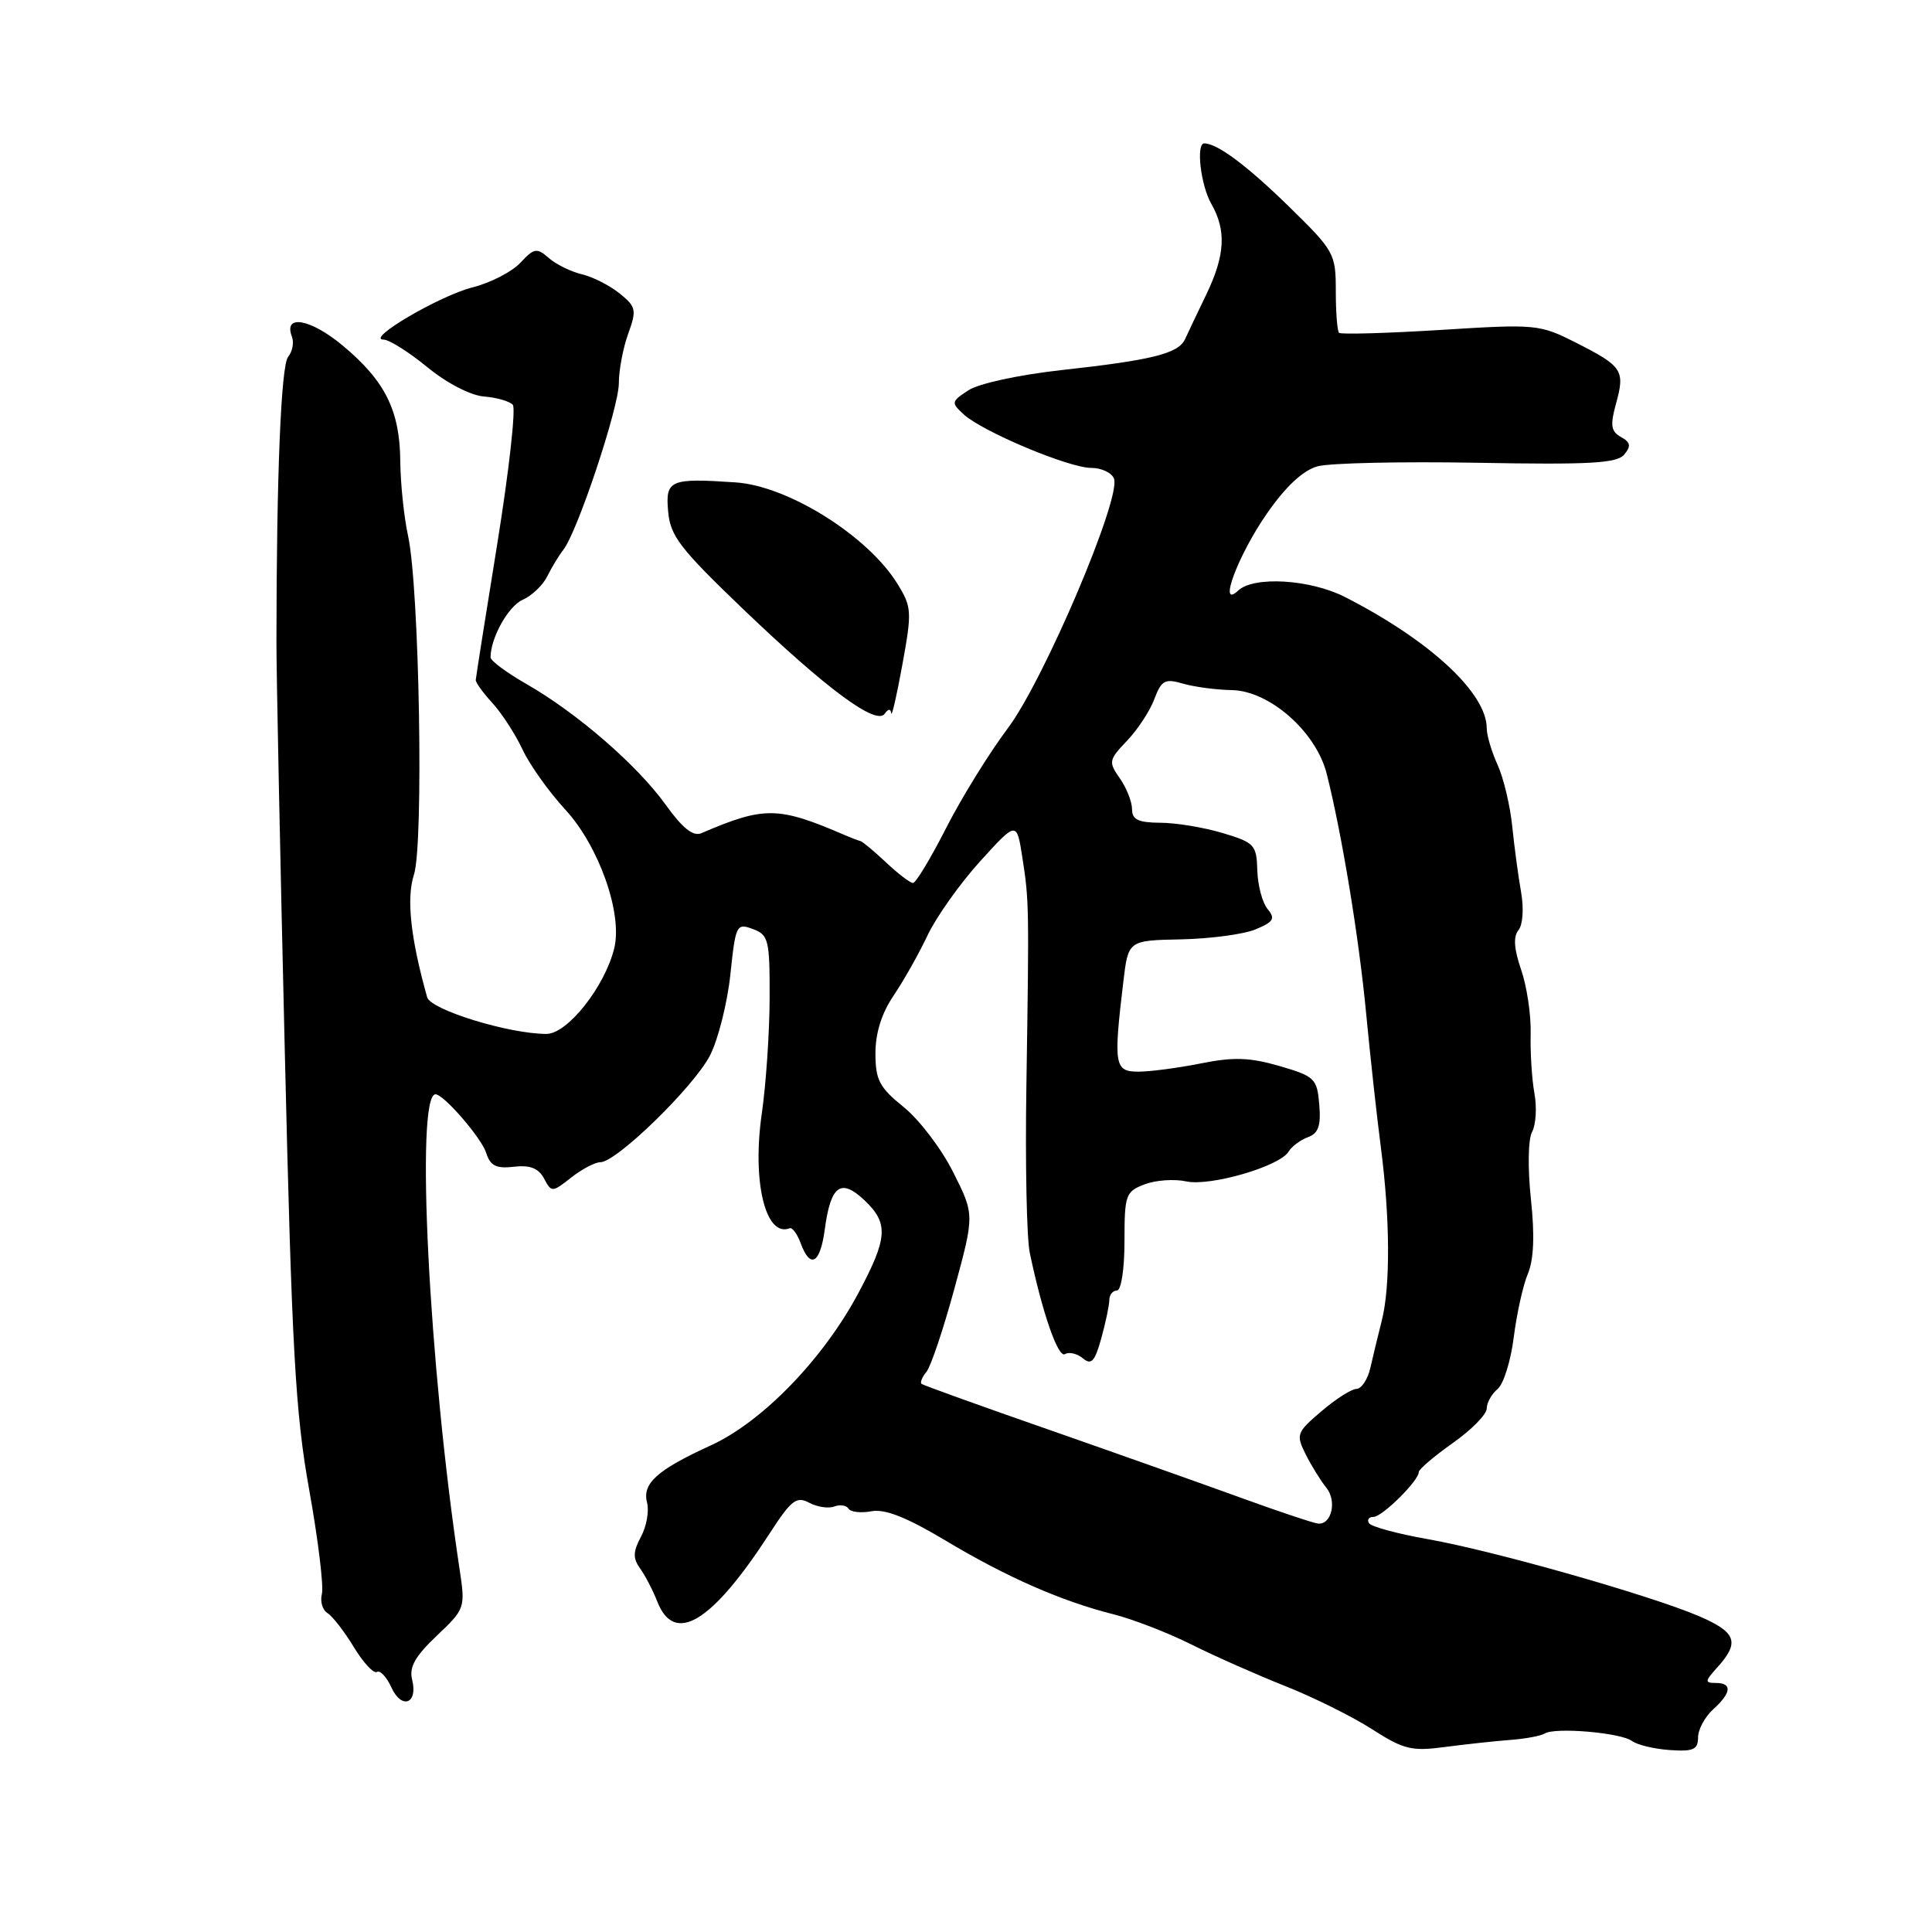 <?xml version="1.0" encoding="UTF-8" standalone="no"?>
<!DOCTYPE svg PUBLIC "-//W3C//DTD SVG 1.1//EN" "http://www.w3.org/Graphics/SVG/1.1/DTD/svg11.dtd" >
<svg xmlns="http://www.w3.org/2000/svg" xmlns:xlink="http://www.w3.org/1999/xlink" version="1.1" viewBox="0 0 256 256">
 <g >
 <path fill="currentColor"
d=" M 200.12 230.55 C 202.11 230.40 204.16 230.02 204.68 229.70 C 206.06 228.84 214.78 229.59 216.24 230.69 C 216.93 231.20 219.19 231.75 221.25 231.89 C 224.37 232.11 225.00 231.83 225.00 230.23 C 225.00 229.17 225.90 227.50 227.00 226.50 C 229.43 224.30 229.56 223.00 227.35 223.00 C 225.87 223.00 225.89 222.78 227.54 220.95 C 230.56 217.62 230.09 216.29 225.15 214.16 C 218.66 211.38 197.94 205.49 189.21 203.95 C 185.19 203.24 181.68 202.29 181.40 201.83 C 181.11 201.37 181.38 201.00 181.99 201.00 C 183.15 201.00 188.00 196.19 188.00 195.05 C 188.00 194.68 190.03 192.96 192.50 191.21 C 194.97 189.47 197.00 187.41 197.00 186.64 C 197.00 185.87 197.65 184.71 198.44 184.05 C 199.23 183.40 200.19 180.31 200.58 177.20 C 200.97 174.09 201.81 170.30 202.45 168.78 C 203.24 166.90 203.37 163.68 202.85 158.85 C 202.42 154.75 202.48 150.96 203.01 149.98 C 203.52 149.03 203.66 146.73 203.32 144.87 C 202.98 143.02 202.76 139.47 202.82 137.00 C 202.89 134.53 202.32 130.70 201.56 128.50 C 200.61 125.74 200.50 124.12 201.20 123.26 C 201.78 122.56 201.93 120.40 201.56 118.26 C 201.19 116.19 200.66 112.25 200.38 109.50 C 200.10 106.75 199.23 103.08 198.44 101.35 C 197.65 99.62 197.00 97.44 197.00 96.50 C 197.00 91.83 189.45 84.84 178.20 79.10 C 173.61 76.76 166.13 76.31 164.07 78.25 C 161.32 80.83 164.03 73.57 167.87 68.05 C 170.37 64.45 172.65 62.33 174.58 61.79 C 176.19 61.35 185.72 61.14 195.77 61.32 C 210.66 61.59 214.26 61.39 215.22 60.23 C 216.15 59.11 216.06 58.61 214.78 57.90 C 213.46 57.16 213.34 56.36 214.13 53.48 C 215.35 49.08 214.99 48.54 208.87 45.43 C 203.98 42.96 203.58 42.92 190.87 43.72 C 183.71 44.16 177.67 44.33 177.43 44.10 C 177.19 43.86 177.00 41.37 177.00 38.55 C 177.00 33.60 176.81 33.25 170.75 27.33 C 165.21 21.92 161.29 19.00 159.57 19.00 C 158.45 19.00 159.10 24.55 160.50 27.00 C 162.52 30.53 162.34 33.81 159.85 39.00 C 158.66 41.48 157.38 44.15 157.02 44.95 C 156.14 46.85 152.65 47.72 140.64 49.04 C 135.05 49.66 129.68 50.82 128.33 51.71 C 126.03 53.21 126.00 53.35 127.71 54.92 C 130.22 57.21 141.63 62.00 144.60 62.00 C 145.95 62.00 147.31 62.64 147.61 63.42 C 148.59 65.99 138.34 90.10 133.54 96.50 C 131.06 99.80 127.38 105.76 125.35 109.75 C 123.32 113.74 121.35 117.00 120.98 117.00 C 120.60 117.00 118.99 115.77 117.40 114.27 C 115.80 112.77 114.28 111.50 114.00 111.44 C 113.72 111.38 112.83 111.04 112.00 110.68 C 103.10 106.84 101.30 106.81 92.94 110.40 C 91.84 110.87 90.44 109.75 88.18 106.60 C 84.42 101.37 76.47 94.48 69.75 90.63 C 67.14 89.14 65.00 87.55 65.00 87.11 C 65.00 84.53 67.35 80.32 69.25 79.48 C 70.47 78.94 71.94 77.54 72.52 76.36 C 73.10 75.18 74.06 73.60 74.64 72.86 C 76.52 70.47 82.00 54.01 82.00 50.77 C 82.00 49.05 82.56 46.10 83.24 44.22 C 84.38 41.07 84.29 40.65 82.11 38.89 C 80.81 37.84 78.57 36.69 77.12 36.35 C 75.68 36.01 73.70 35.04 72.73 34.20 C 71.13 32.80 70.78 32.86 68.95 34.82 C 67.84 36.01 64.99 37.48 62.61 38.08 C 58.25 39.18 48.35 44.99 50.83 45.00 C 51.56 45.00 54.17 46.64 56.62 48.65 C 59.20 50.77 62.36 52.40 64.13 52.54 C 65.81 52.67 67.53 53.17 67.95 53.64 C 68.37 54.11 67.45 62.38 65.90 72.00 C 64.34 81.62 63.06 89.77 63.04 90.10 C 63.02 90.44 64.01 91.81 65.25 93.16 C 66.49 94.51 68.28 97.28 69.24 99.32 C 70.19 101.35 72.74 104.93 74.89 107.26 C 79.36 112.11 82.52 121.04 81.39 125.65 C 80.15 130.73 75.19 137.00 72.41 137.00 C 67.44 137.00 57.07 133.81 56.60 132.14 C 54.40 124.30 53.83 119.04 54.85 115.90 C 56.16 111.86 55.57 77.87 54.07 71.00 C 53.53 68.53 53.07 64.09 53.04 61.15 C 52.99 54.40 51.04 50.48 45.41 45.79 C 41.14 42.23 37.52 41.59 38.68 44.60 C 38.98 45.38 38.75 46.59 38.18 47.28 C 37.24 48.41 36.64 62.97 36.63 85.00 C 36.62 89.12 37.12 113.42 37.73 139.00 C 38.67 178.92 39.13 187.19 40.98 197.46 C 42.16 204.04 42.91 210.23 42.65 211.21 C 42.40 212.20 42.73 213.34 43.40 213.75 C 44.06 214.16 45.64 216.19 46.89 218.26 C 48.14 220.32 49.52 221.80 49.94 221.54 C 50.36 221.28 51.23 222.20 51.86 223.59 C 53.22 226.57 55.41 225.77 54.61 222.57 C 54.19 220.91 55.00 219.47 57.87 216.75 C 61.64 213.17 61.68 213.08 60.88 207.82 C 56.83 180.97 55.01 145.00 57.71 145.00 C 58.79 145.00 63.80 150.78 64.42 152.76 C 64.97 154.49 65.75 154.87 68.09 154.60 C 70.23 154.35 71.35 154.79 72.09 156.16 C 73.08 158.02 73.16 158.02 75.69 156.03 C 77.11 154.91 78.85 154.00 79.55 154.00 C 81.69 154.00 91.98 143.97 94.09 139.83 C 95.17 137.71 96.38 132.88 96.78 129.11 C 97.47 122.54 97.59 122.29 99.75 123.10 C 101.84 123.87 102.00 124.53 101.98 132.22 C 101.97 136.77 101.50 143.65 100.95 147.50 C 99.63 156.56 101.43 164.01 104.64 162.75 C 104.98 162.61 105.65 163.51 106.10 164.75 C 107.38 168.20 108.68 167.44 109.29 162.88 C 110.07 157.09 111.40 156.09 114.49 158.99 C 117.77 162.07 117.66 163.98 113.75 171.32 C 109.10 180.05 101.04 188.38 94.21 191.51 C 87.06 194.78 85.07 196.56 85.74 199.12 C 86.03 200.23 85.67 202.26 84.93 203.63 C 83.87 205.61 83.85 206.48 84.81 207.82 C 85.48 208.74 86.52 210.74 87.11 212.25 C 89.38 218.00 94.32 215.00 101.96 203.22 C 104.84 198.76 105.54 198.22 107.22 199.12 C 108.29 199.69 109.78 199.91 110.55 199.62 C 111.31 199.33 112.16 199.46 112.44 199.91 C 112.72 200.36 114.09 200.51 115.47 200.25 C 117.25 199.91 120.14 201.05 125.25 204.11 C 133.38 208.98 140.65 212.17 147.57 213.91 C 150.13 214.56 154.76 216.35 157.86 217.90 C 160.96 219.45 166.56 221.93 170.29 223.41 C 174.03 224.89 179.20 227.46 181.79 229.12 C 186.00 231.82 187.04 232.08 191.50 231.48 C 194.25 231.12 198.13 230.70 200.12 230.55 Z  M 118.09 94.50 C 118.16 95.05 118.83 92.15 119.57 88.06 C 120.85 81.04 120.82 80.44 118.91 77.35 C 114.99 71.00 104.42 64.38 97.47 63.92 C 88.78 63.33 88.16 63.60 88.53 67.75 C 88.81 71.02 90.09 72.68 98.50 80.74 C 109.58 91.34 116.13 96.18 117.23 94.57 C 117.69 93.91 118.02 93.88 118.09 94.50 Z  M 164.50 198.49 C 159.55 196.69 148.07 192.62 139.00 189.45 C 129.93 186.29 122.32 183.55 122.11 183.37 C 121.89 183.19 122.19 182.47 122.76 181.77 C 123.34 181.07 125.01 176.10 126.47 170.73 C 129.13 160.95 129.13 160.95 126.31 155.34 C 124.77 152.25 121.81 148.36 119.75 146.70 C 116.52 144.09 116.00 143.10 116.00 139.56 C 116.00 136.88 116.83 134.24 118.40 131.93 C 119.72 129.98 121.75 126.39 122.90 123.95 C 124.06 121.50 127.19 117.09 129.86 114.14 C 134.72 108.79 134.72 108.79 135.47 113.64 C 136.36 119.35 136.37 119.94 136.00 144.00 C 135.84 154.18 136.04 164.07 136.45 166.00 C 138.12 173.99 140.21 179.99 141.12 179.43 C 141.65 179.10 142.71 179.35 143.48 179.98 C 144.61 180.92 145.07 180.42 145.93 177.32 C 146.51 175.22 146.99 172.94 146.99 172.25 C 147.00 171.56 147.45 171.00 148.00 171.00 C 148.56 171.00 149.00 168.16 149.00 164.48 C 149.00 158.32 149.15 157.89 151.67 156.93 C 153.14 156.37 155.62 156.20 157.18 156.54 C 160.34 157.23 169.56 154.56 170.74 152.60 C 171.16 151.91 172.31 151.05 173.31 150.68 C 174.70 150.17 175.05 149.16 174.81 146.36 C 174.52 142.91 174.22 142.62 169.53 141.25 C 165.59 140.11 163.44 140.04 159.11 140.91 C 156.12 141.51 152.39 142.00 150.83 142.00 C 147.67 142.00 147.53 141.12 148.85 130.06 C 149.50 124.61 149.50 124.61 156.50 124.47 C 160.35 124.39 164.79 123.80 166.36 123.15 C 168.76 122.16 169.02 121.72 167.96 120.45 C 167.27 119.62 166.66 117.32 166.60 115.33 C 166.51 111.95 166.22 111.64 162.00 110.38 C 159.53 109.64 155.81 109.02 153.75 109.02 C 150.83 109.00 150.00 108.61 150.00 107.22 C 150.00 106.24 149.27 104.41 148.39 103.14 C 146.86 100.97 146.91 100.70 149.32 98.17 C 150.73 96.70 152.36 94.22 152.95 92.65 C 153.90 90.13 154.35 89.88 156.77 90.59 C 158.27 91.02 161.17 91.41 163.20 91.44 C 168.21 91.52 174.38 96.95 175.79 102.51 C 177.80 110.45 180.07 124.23 181.02 134.28 C 181.56 139.92 182.43 147.90 182.97 152.02 C 184.20 161.49 184.24 170.50 183.09 175.00 C 182.60 176.93 181.92 179.74 181.58 181.25 C 181.24 182.76 180.41 184.02 179.73 184.04 C 179.05 184.06 176.96 185.40 175.07 187.02 C 171.80 189.81 171.70 190.08 173.02 192.73 C 173.79 194.25 175.01 196.22 175.73 197.11 C 177.18 198.87 176.45 202.07 174.64 201.88 C 174.01 201.81 169.45 200.29 164.50 198.49 Z "/>
</g>
</svg>